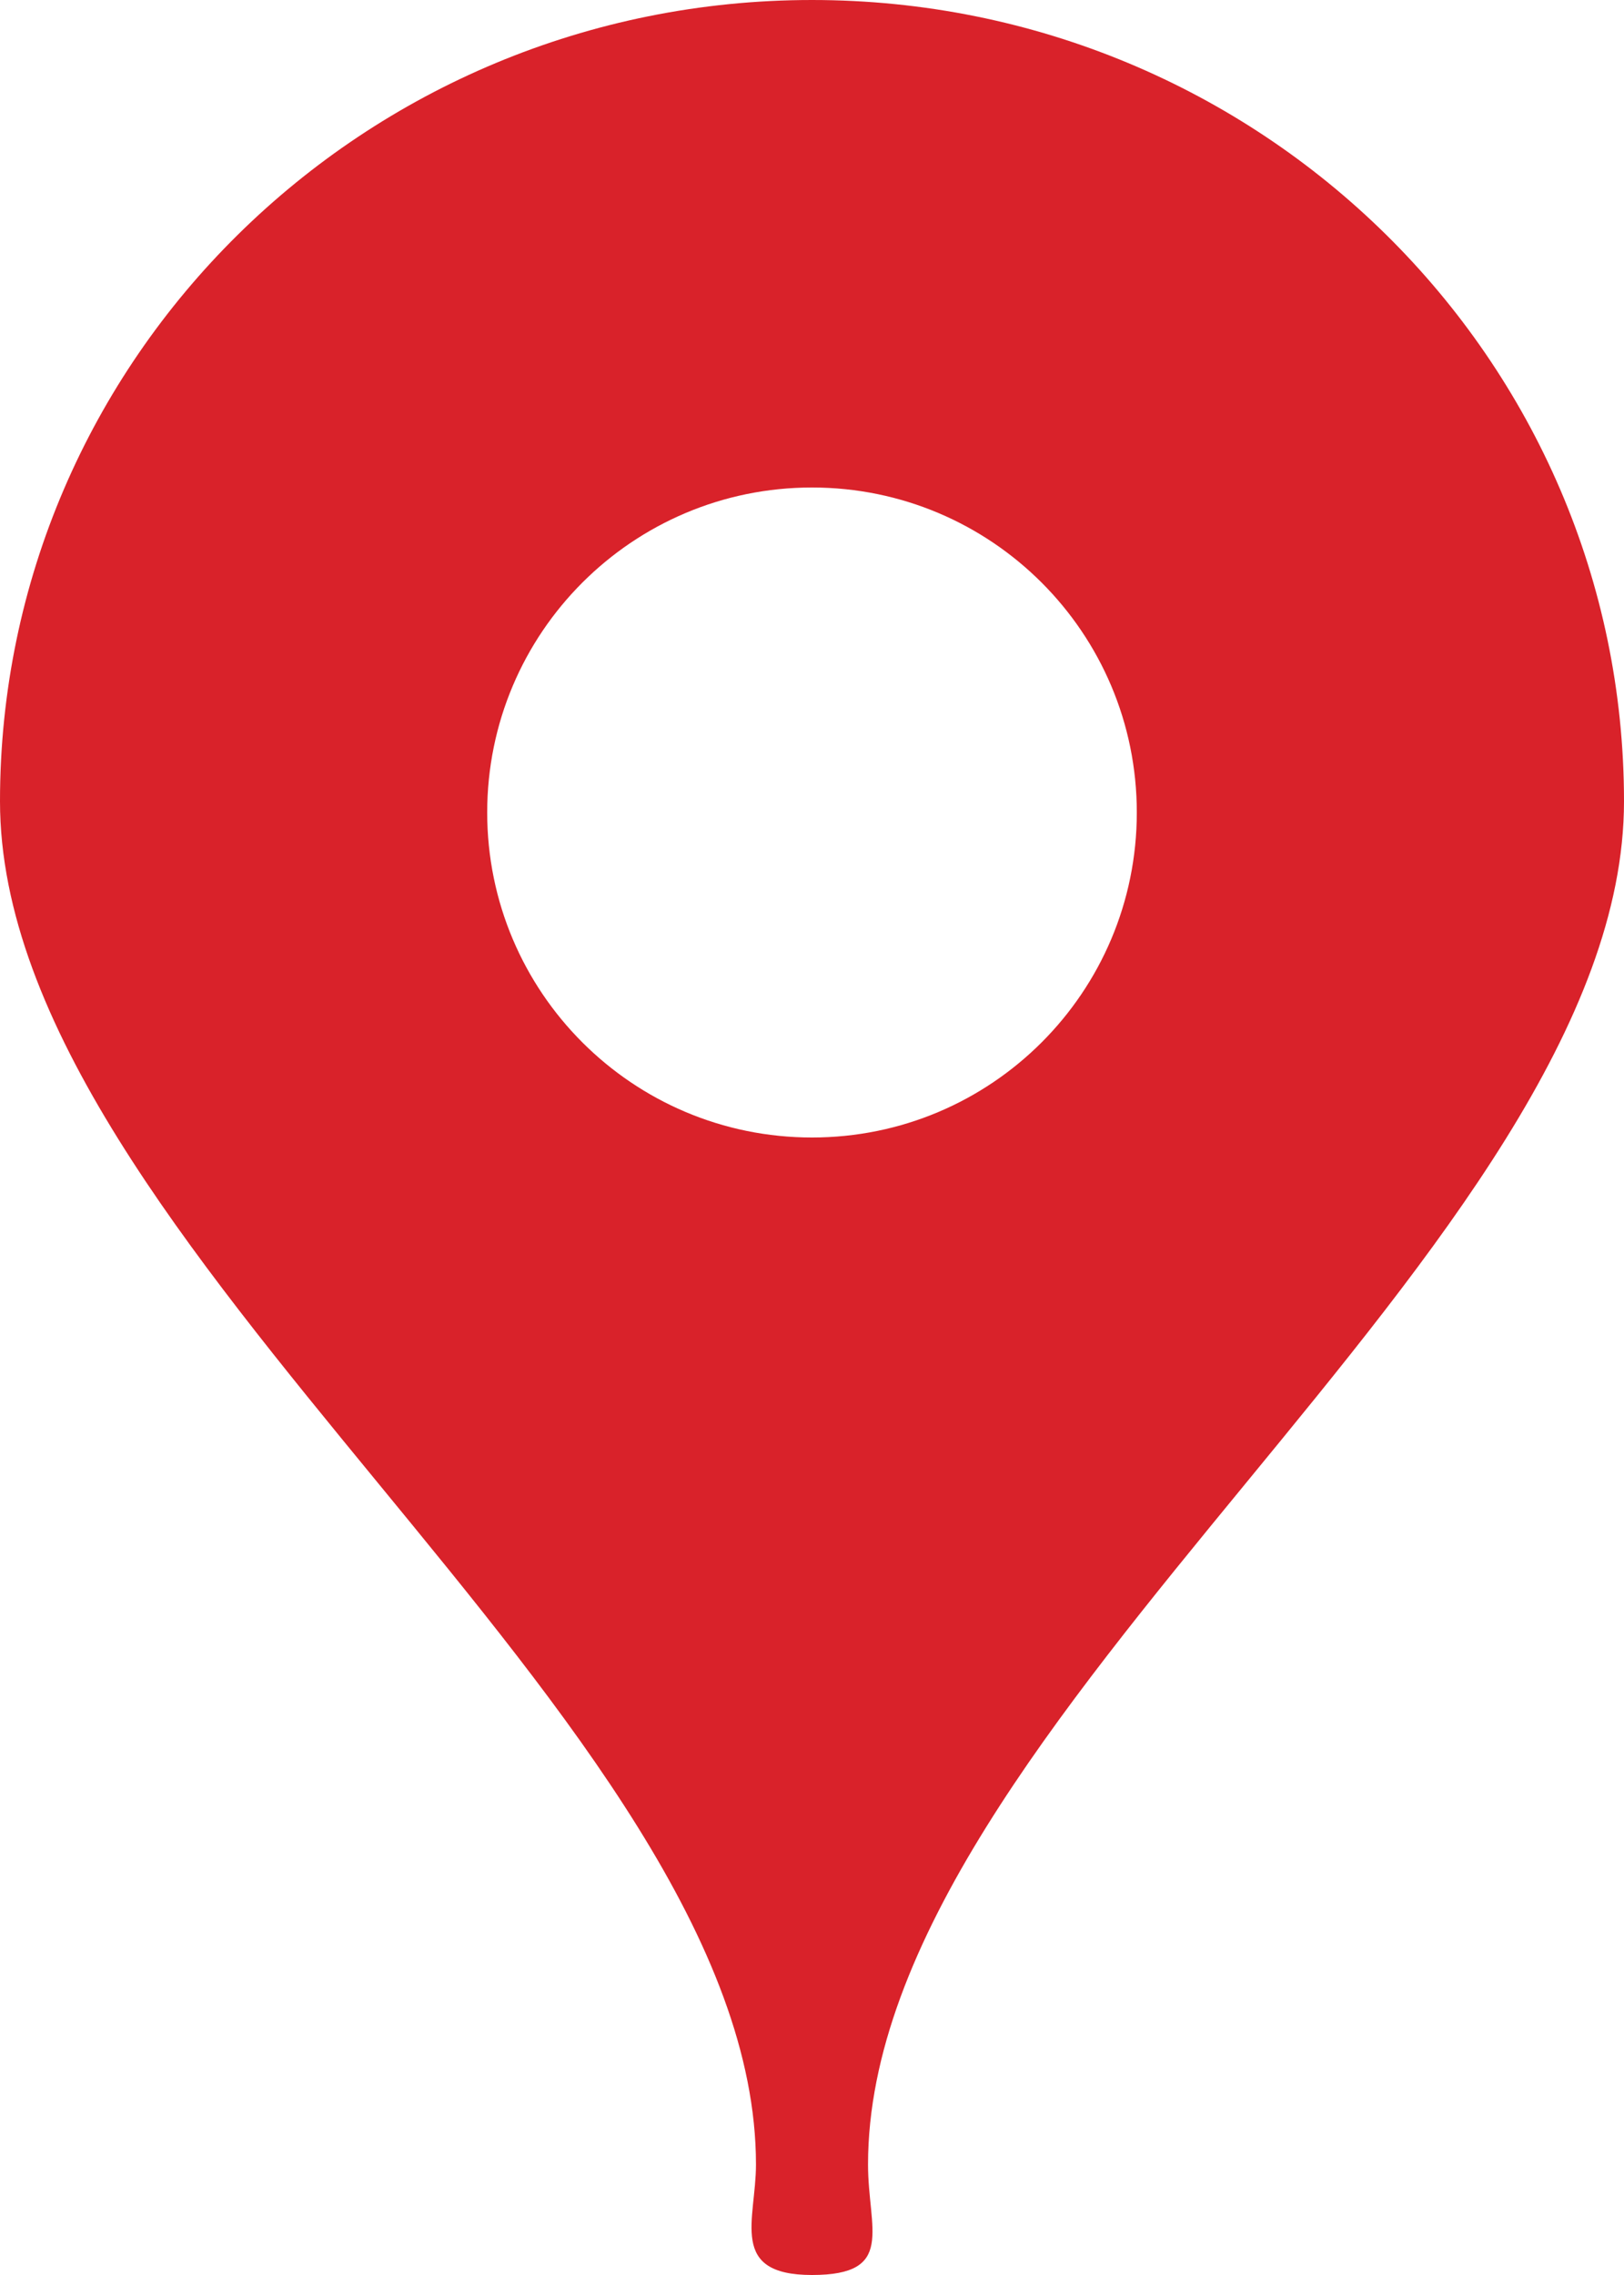 <?xml version="1.0" encoding="UTF-8" standalone="no"?>
<svg width="10px" height="14px" viewBox="0 0 10 14" version="1.1" xmlns="http://www.w3.org/2000/svg" xmlns:xlink="http://www.w3.org/1999/xlink">
    <!-- Generator: Sketch 41.2 (35397) - http://www.bohemiancoding.com/sketch -->
    <title>Place</title>
    <desc>Created with Sketch.</desc>
    <defs></defs>
    <g id="Page-1" stroke="none" stroke-width="1" fill="none" fill-rule="evenodd">
        <g id="Place" fill="#D9222A">
            <path d="M4.655,13.32 C4.655,13.66 4.483,14 5,14 C5.517,14 5.345,13.718 5.345,13.32 C5.345,10.599 10,7.653 10,4.931 C10,2.208 7.761,0 5,0 C2.239,0 0,2.208 0,4.931 C0,7.654 4.655,10.599 4.655,13.32 Z M5,7 C6.105,7 7,6.105 7,5 C7,3.895 6.105,3 5,3 C3.895,3 3,3.895 3,5 C3,6.105 3.895,7 5,7 Z" id="Combined-Shape"></path>
        </g>
    </g>
</svg>
